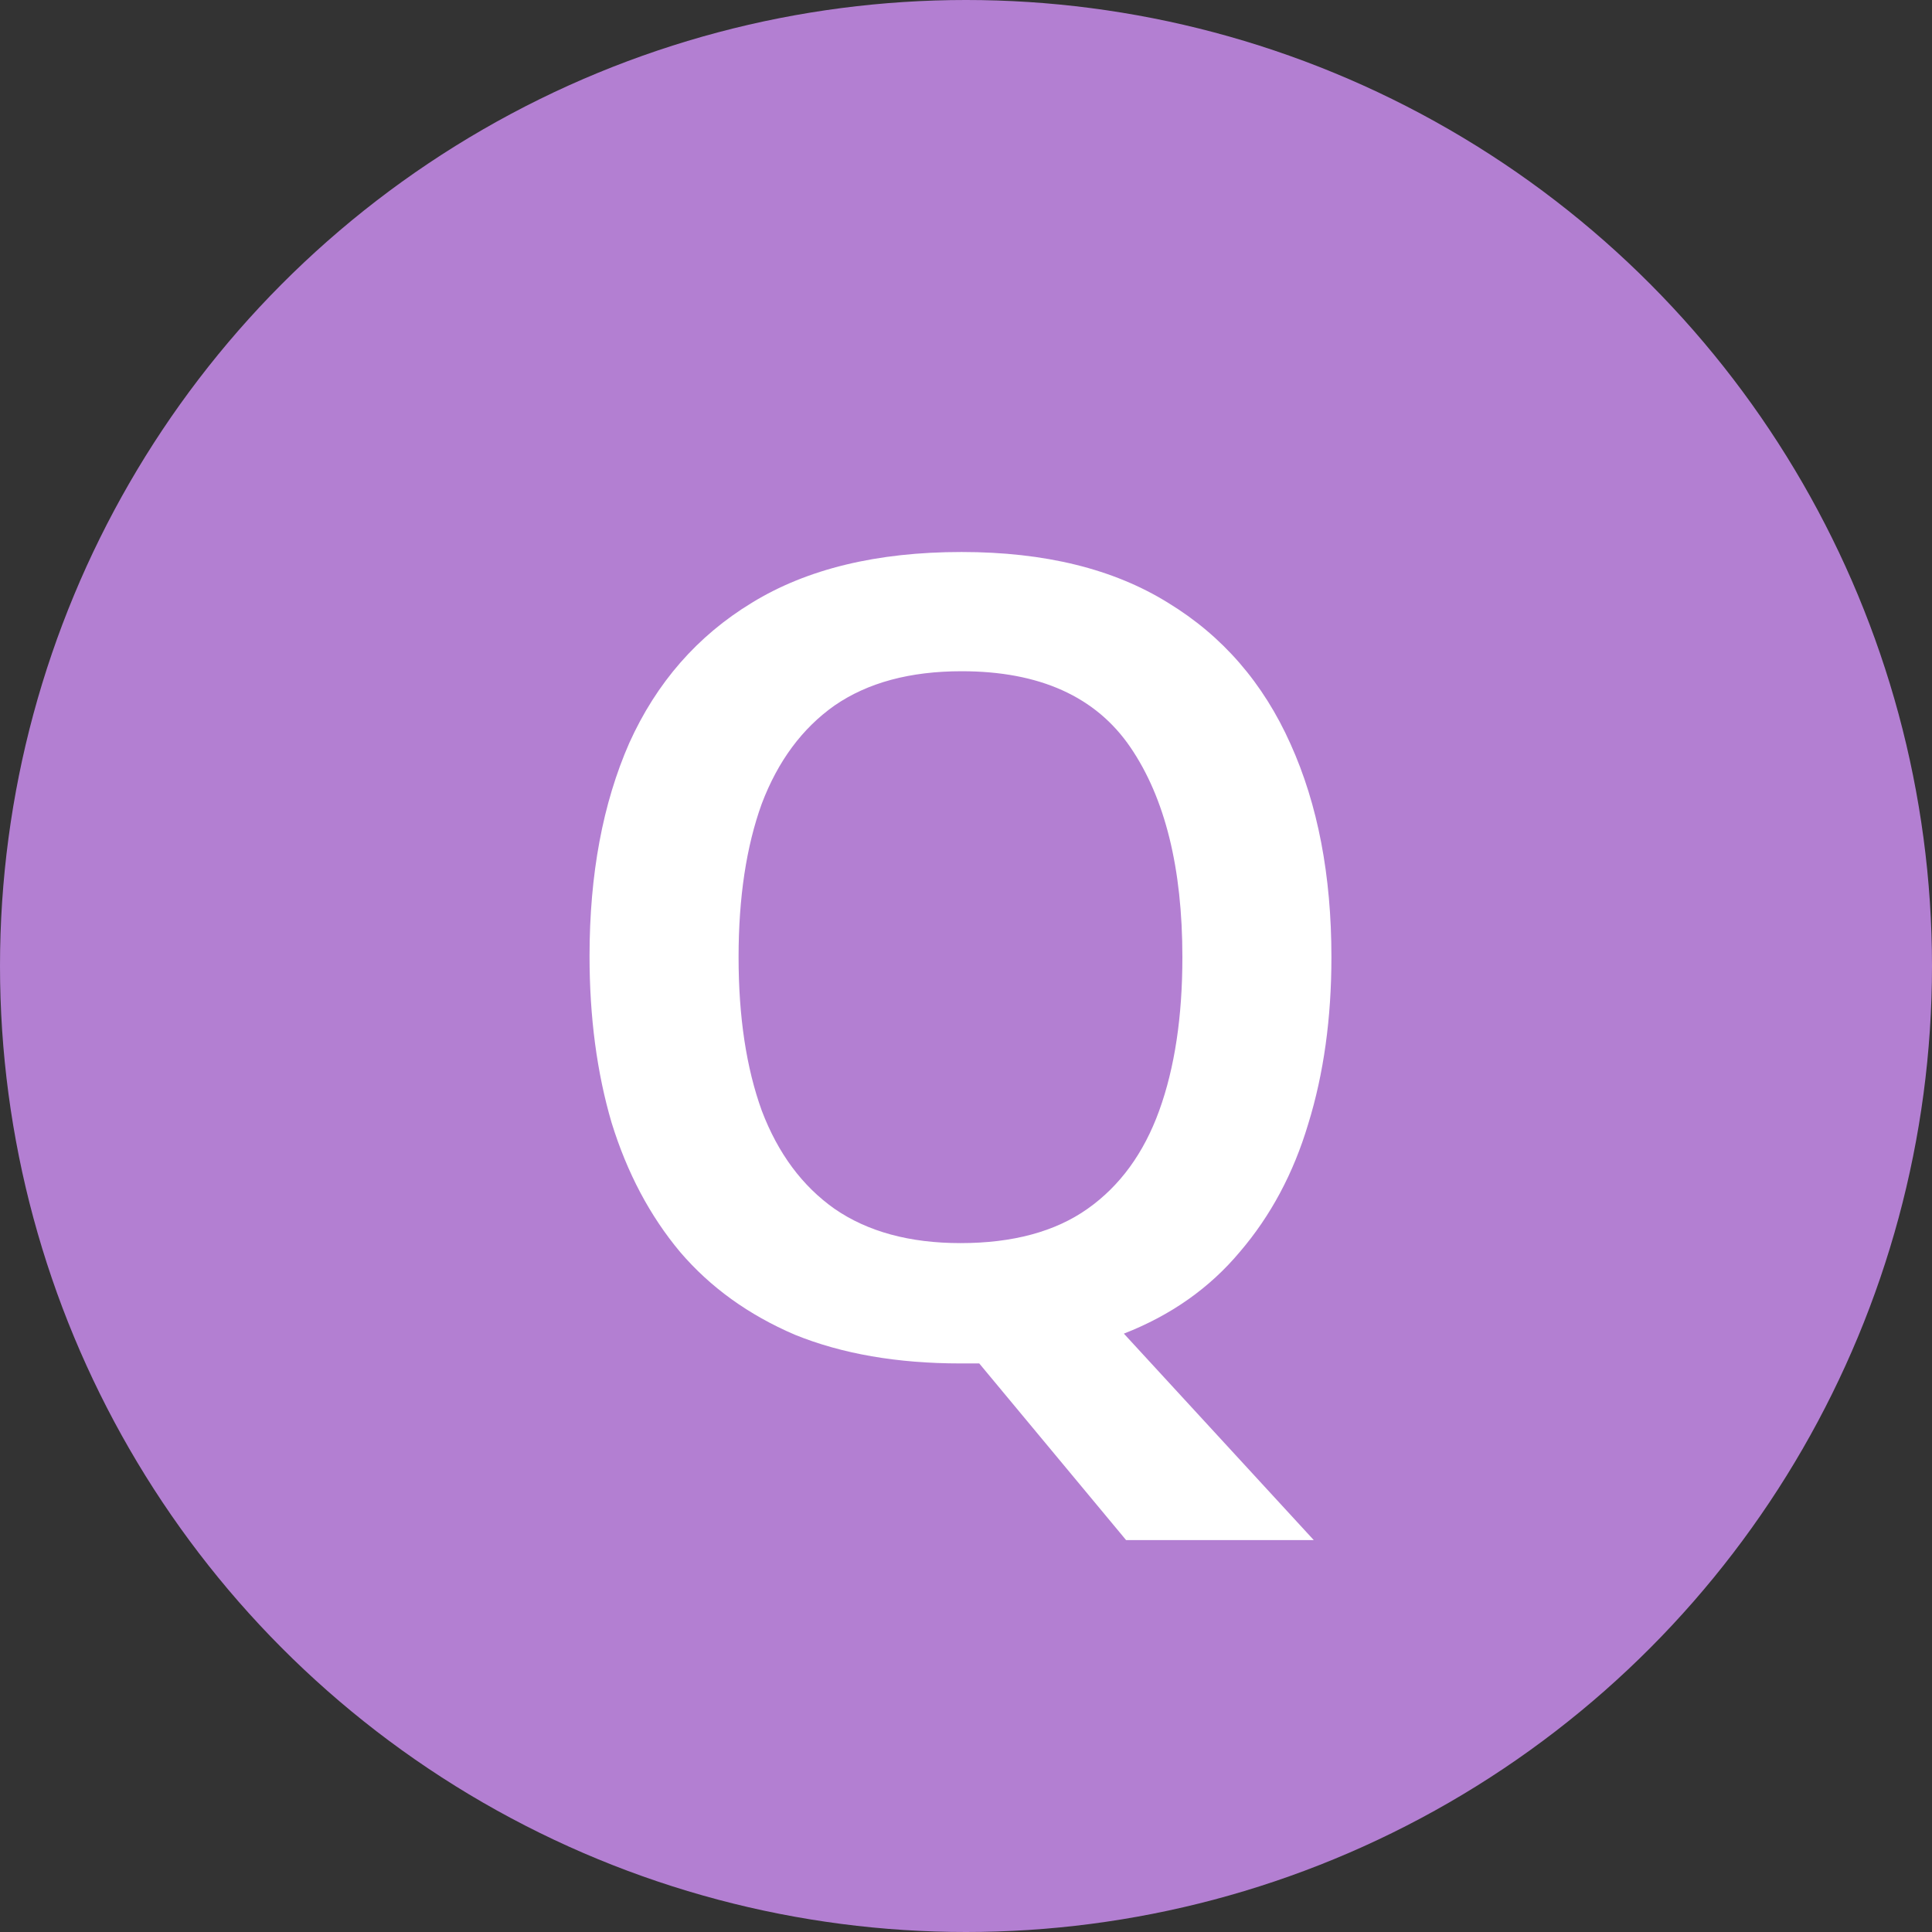 <svg width="70" height="70" viewBox="0 0 70 70" fill="none" xmlns="http://www.w3.org/2000/svg">
<rect x="0" y="0" width="70" height="70" fill="#333333" stroke="none"/>
<circle cx="35" cy="35" r="35" fill="#B37FD2"/>
<path d="M48.24 34.68C48.24 36.893 47.96 38.907 47.4 40.72C46.867 42.507 46.04 44.053 44.92 45.36C43.827 46.667 42.427 47.653 40.72 48.32L47.6 55.8H40.8L35.48 49.4C35.373 49.4 35.253 49.4 35.12 49.4C35.013 49.4 34.907 49.4 34.8 49.4C32.507 49.4 30.507 49.053 28.8 48.36C27.12 47.64 25.733 46.64 24.64 45.36C23.547 44.053 22.72 42.493 22.16 40.68C21.627 38.867 21.36 36.853 21.36 34.64C21.36 31.68 21.84 29.107 22.8 26.92C23.787 24.733 25.267 23.04 27.24 21.84C29.24 20.613 31.773 20 34.84 20C37.853 20 40.347 20.613 42.32 21.84C44.293 23.04 45.773 24.747 46.76 26.96C47.747 29.147 48.24 31.72 48.24 34.68ZM26.76 34.68C26.76 36.84 27.04 38.693 27.6 40.24C28.187 41.787 29.067 42.973 30.24 43.8C31.44 44.627 32.96 45.04 34.8 45.04C36.693 45.04 38.227 44.627 39.4 43.8C40.573 42.973 41.44 41.787 42 40.24C42.56 38.693 42.84 36.84 42.84 34.68C42.84 31.453 42.213 28.92 40.96 27.08C39.707 25.24 37.667 24.32 34.84 24.32C32.973 24.32 31.44 24.733 30.24 25.56C29.067 26.387 28.187 27.573 27.6 29.12C27.04 30.667 26.76 32.52 26.76 34.68Z" fill="white"/>
</svg>
